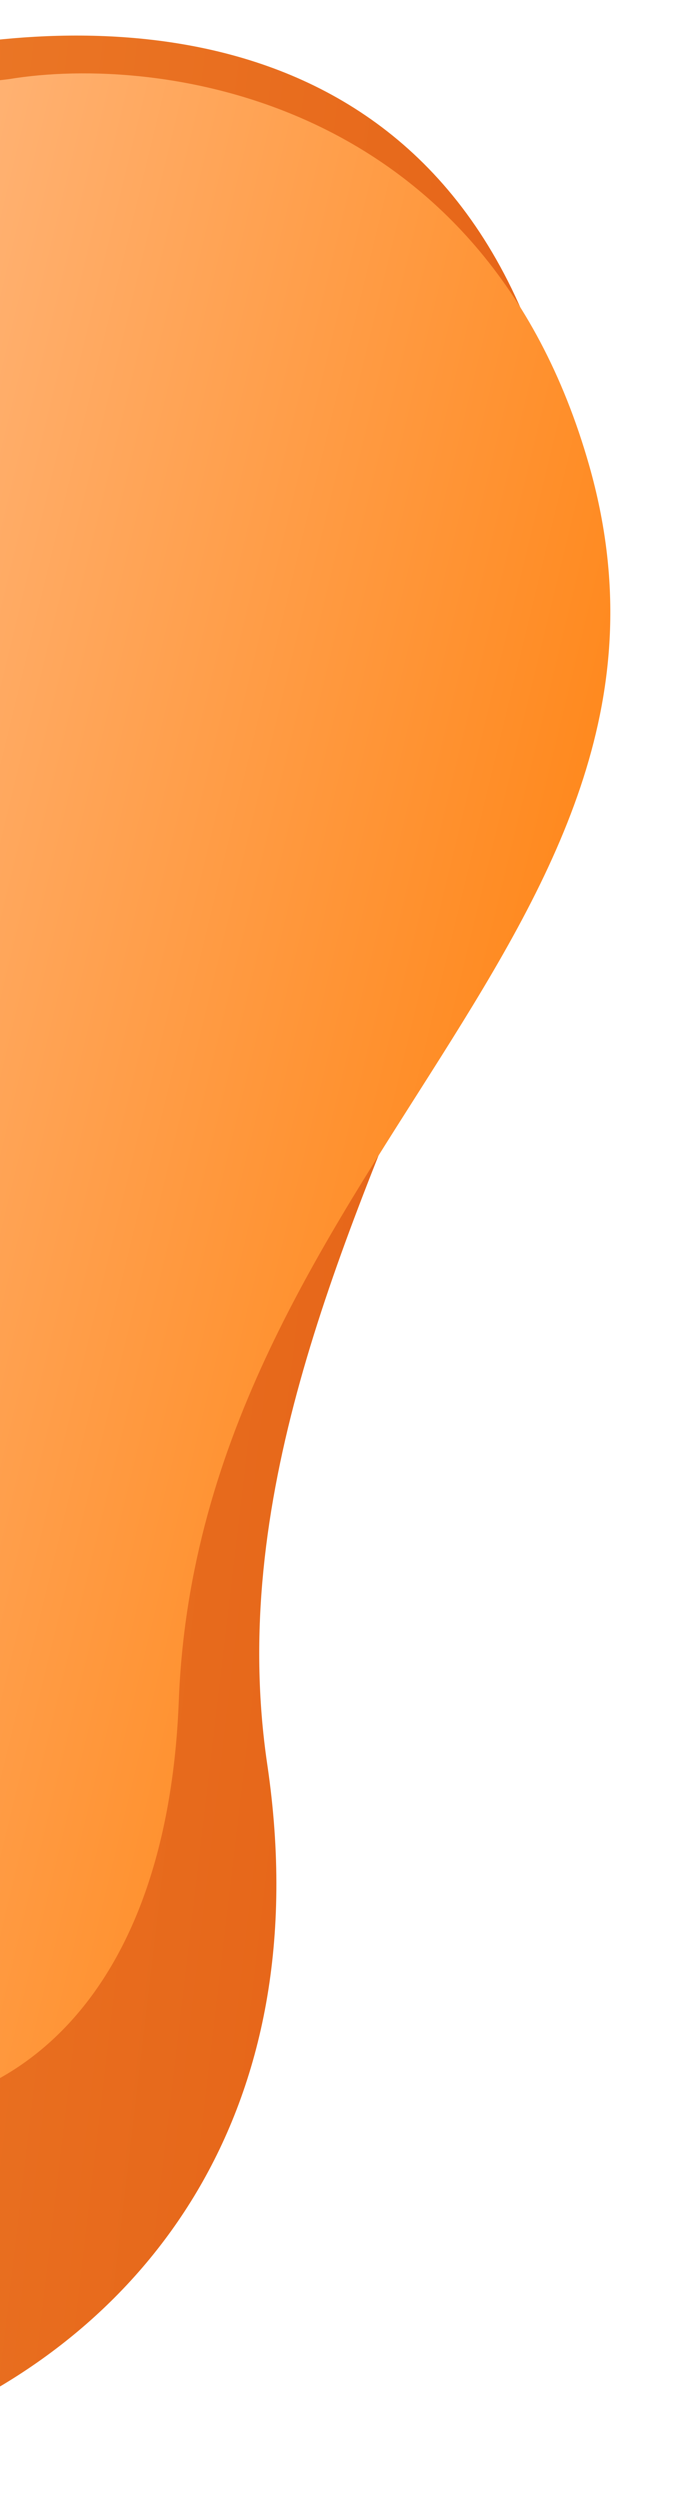 <svg width="88" height="326" viewBox="0 0 88 326" fill="none" xmlns="http://www.w3.org/2000/svg">
<g clip-path="url(#clip0)">
<path d="M69.101 42.878C50.744 -3.632 1.937 3.146 -17.209 8.3C-119.831 30.049 -102.523 268.895 -80.499 305.5C-58.475 342.106 48.499 322 34.895 230.069C24.755 161.554 92.046 101.016 69.101 42.878Z" fill="url(#paint0_linear)"/>
<path d="M76.93 60.707C63.243 12.615 20.702 7.079 1.142 10.322C-103.123 21.859 -77.854 208.995 -59.542 247.591C-41.23 286.187 20.658 290.973 23.344 221.765C26.03 152.557 94.038 120.822 76.93 60.707Z" fill="url(#paint1_linear)"/>
</g>
<defs>
<linearGradient id="paint0_linear" x1="97.528" y1="75.634" x2="-142.578" y2="47.26" gradientUnits="userSpaceOnUse">
<stop offset="0" stop-color="#E45E13"/>
<stop offset="1" stop-color="#F3943C"/>
</linearGradient>
<linearGradient id="paint1_linear" x1="95.382" y1="171.149" x2="-87.056" y2="126.75" gradientUnits="userSpaceOnUse">
<stop stop-color="#FF7B01"/>
<stop offset="1" stop-color="#FFC9A3"/>
</linearGradient>
<clipPath id="clip0">
<rect width="88" height="326" fill="white"/>
</clipPath>
</defs>
</svg>

